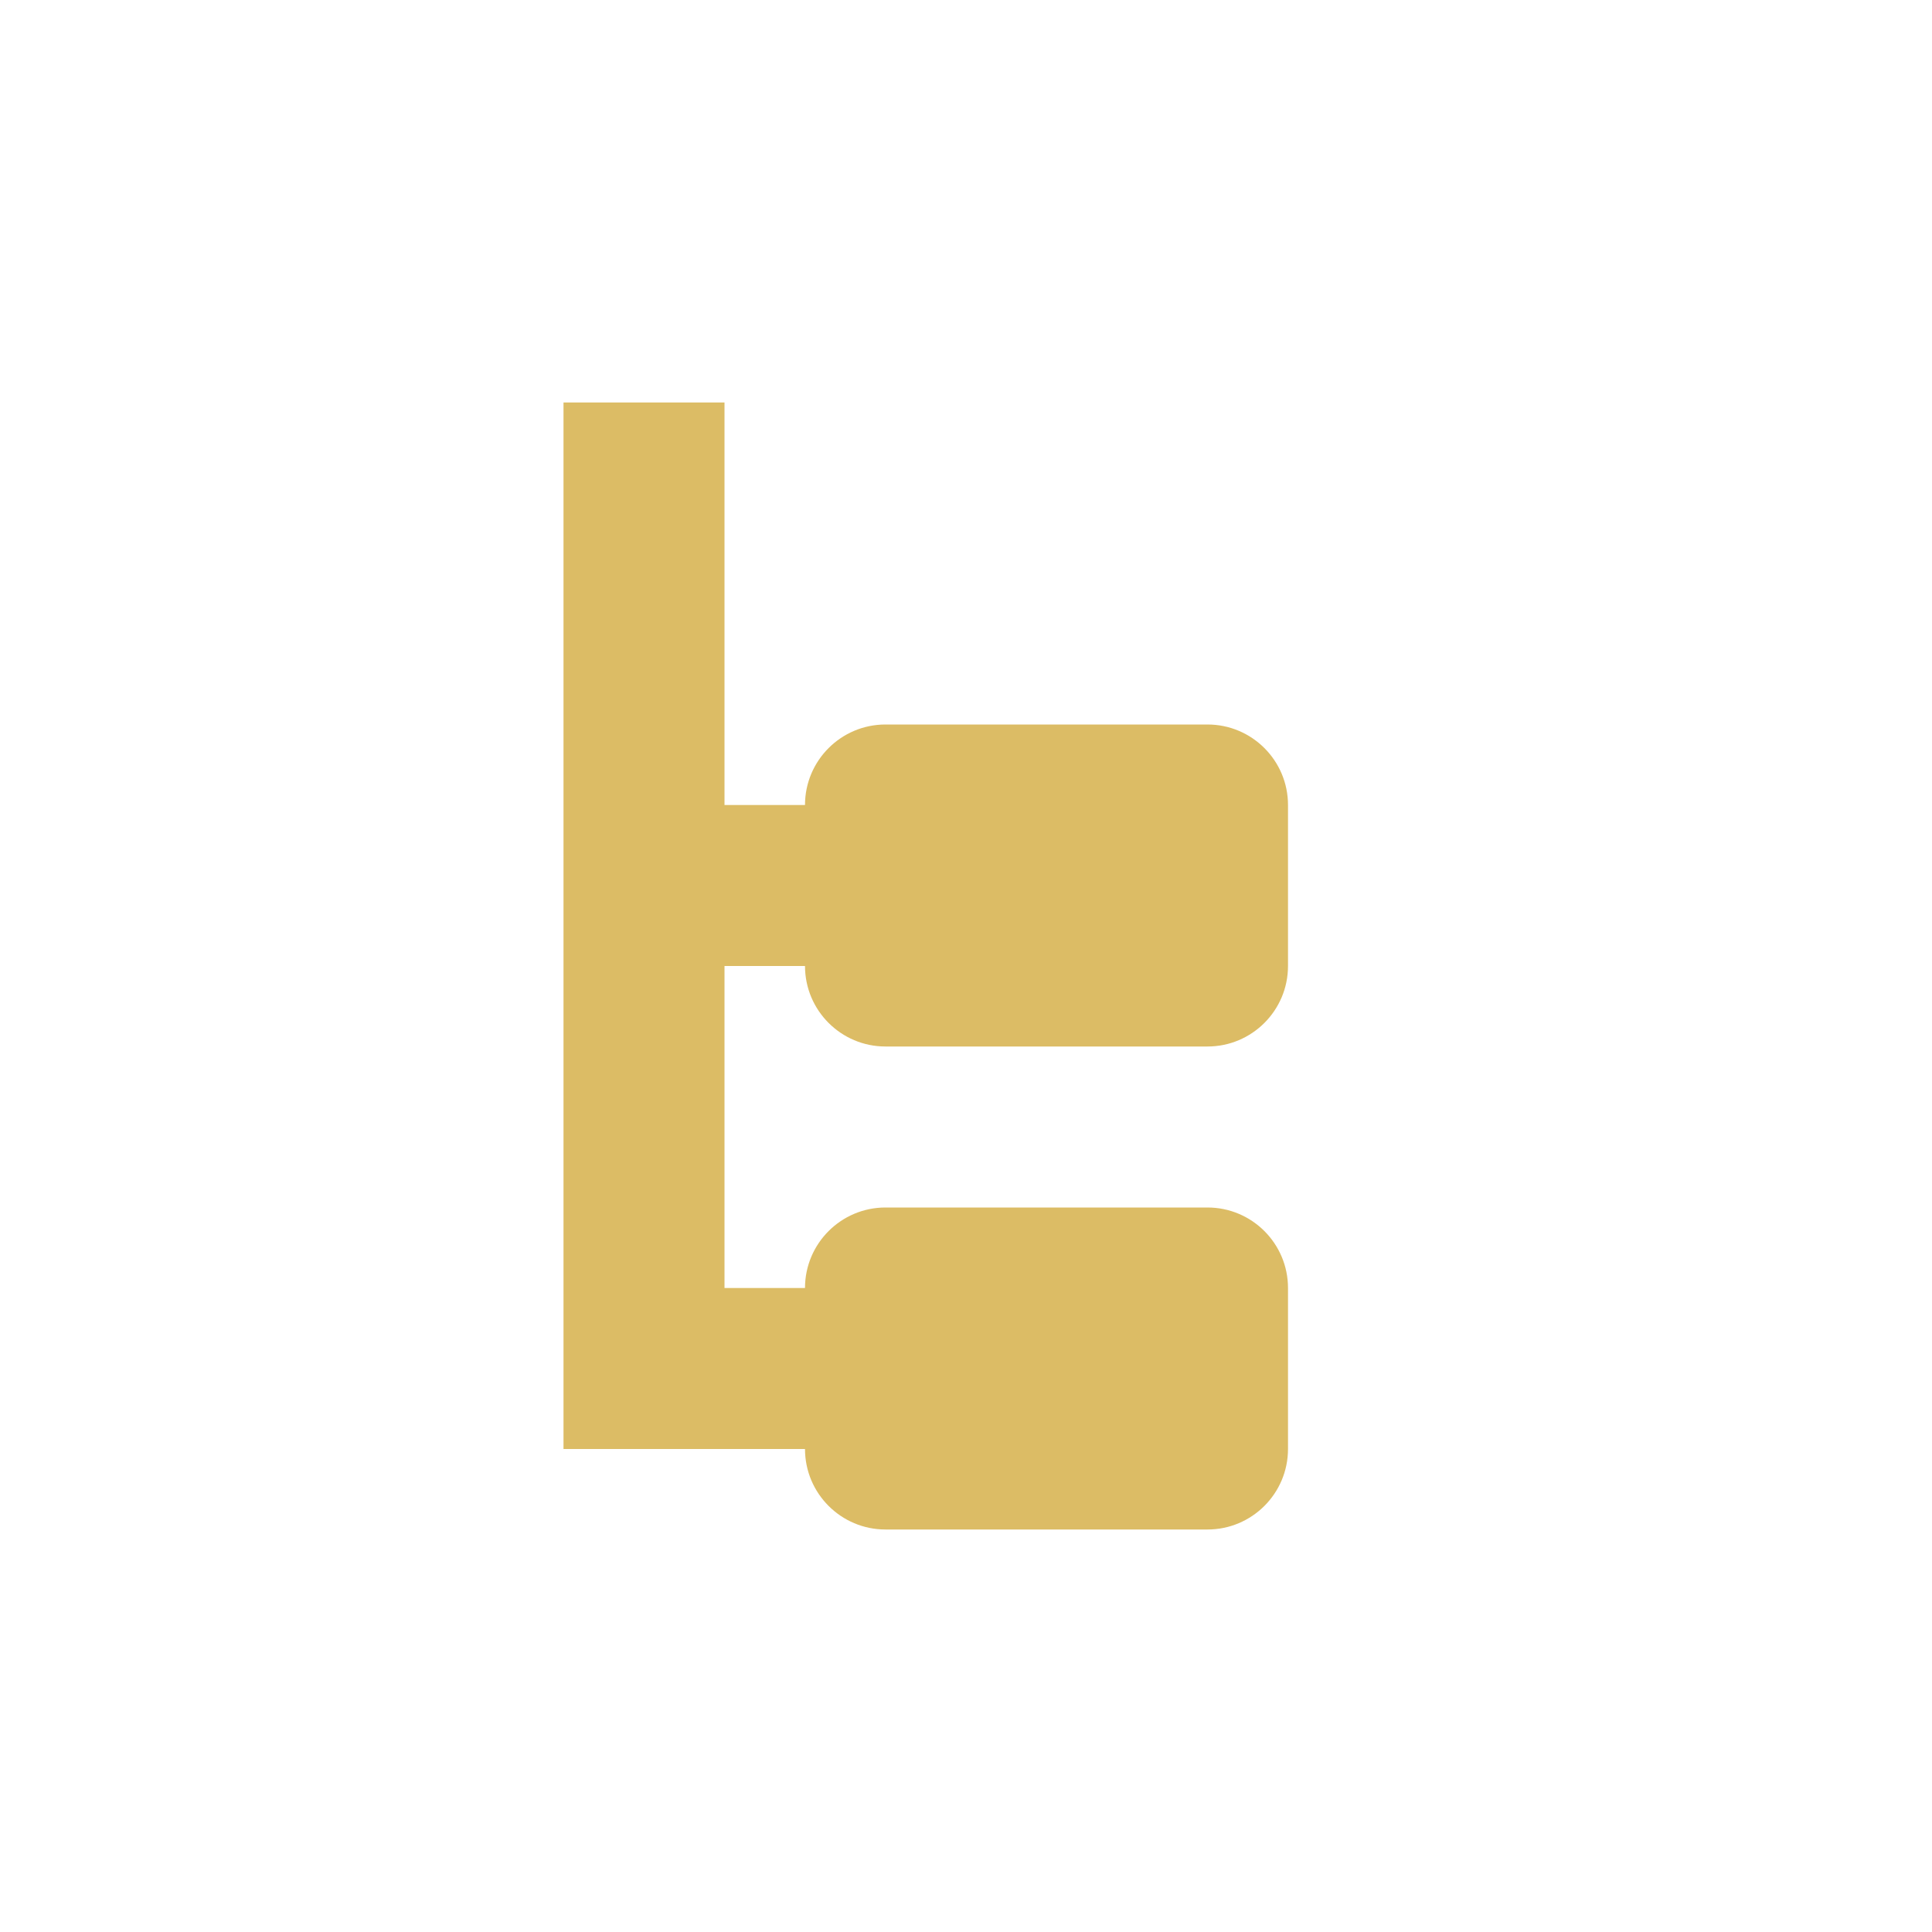 <svg width="24" height="24" viewBox="0 0 24 24" fill="none" xmlns="http://www.w3.org/2000/svg">
<g id="icon / 24-cont / actions / subtask-24-active">
<path id="subtask-24" fill-rule="evenodd" clip-rule="evenodd" d="M9 5H7V18H9H10C10 18.552 10.448 19 11 19H15C15.552 19 16 18.552 16 18V16C16 15.448 15.552 15 15 15H11C10.448 15 10 15.448 10 16H9V12H10C10 12.552 10.448 13 11 13H15C15.552 13 16 12.552 16 12V10C16 9.448 15.552 9 15 9H11C10.448 9 10 9.448 10 10H9V5Z" fill="#DCBC65"/>
</g>
</svg>
